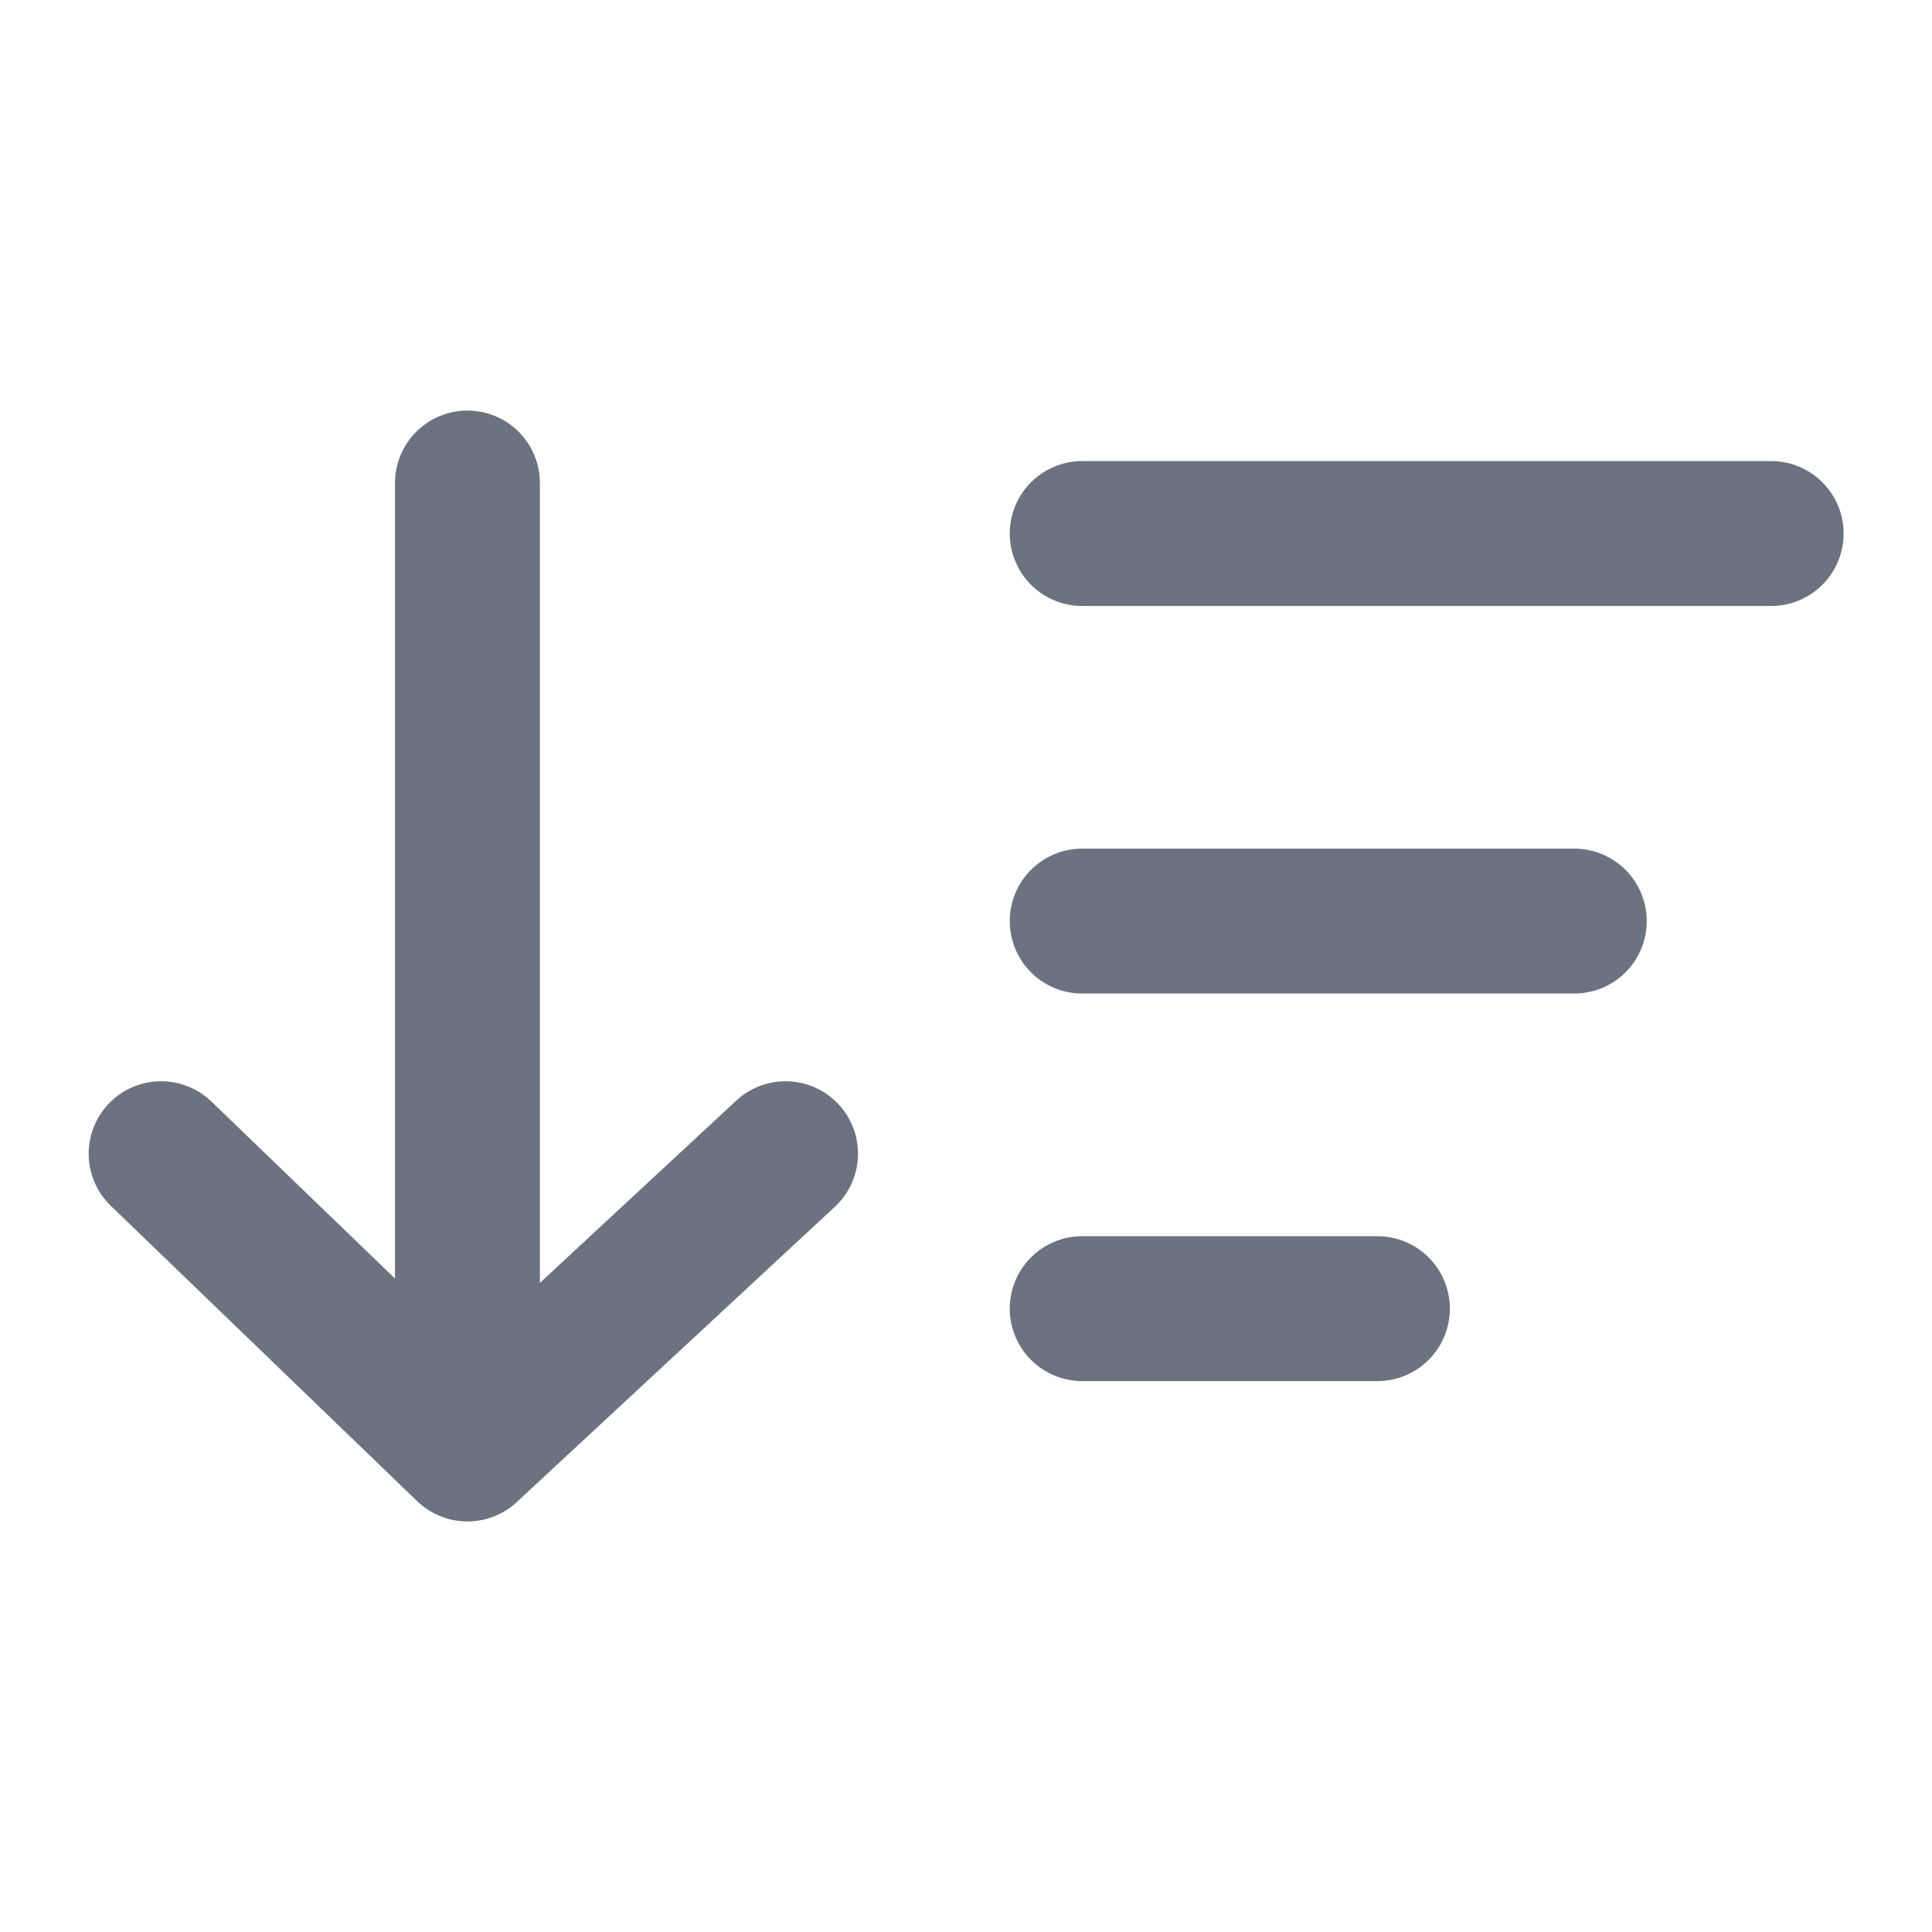 <svg width="20" height="20" viewBox="0 0 20 20" fill="none" xmlns="http://www.w3.org/2000/svg">
<path d="M11.203 5.523H18.335M11.203 9.535H16.297M11.203 13.547H14.259M4.839 5V15M4.839 15L1.668 11.943M4.839 15L8.132 11.943" stroke="#6B7280" stroke-width="1.5" stroke-linecap="round" stroke-linejoin="round"/>
</svg>
